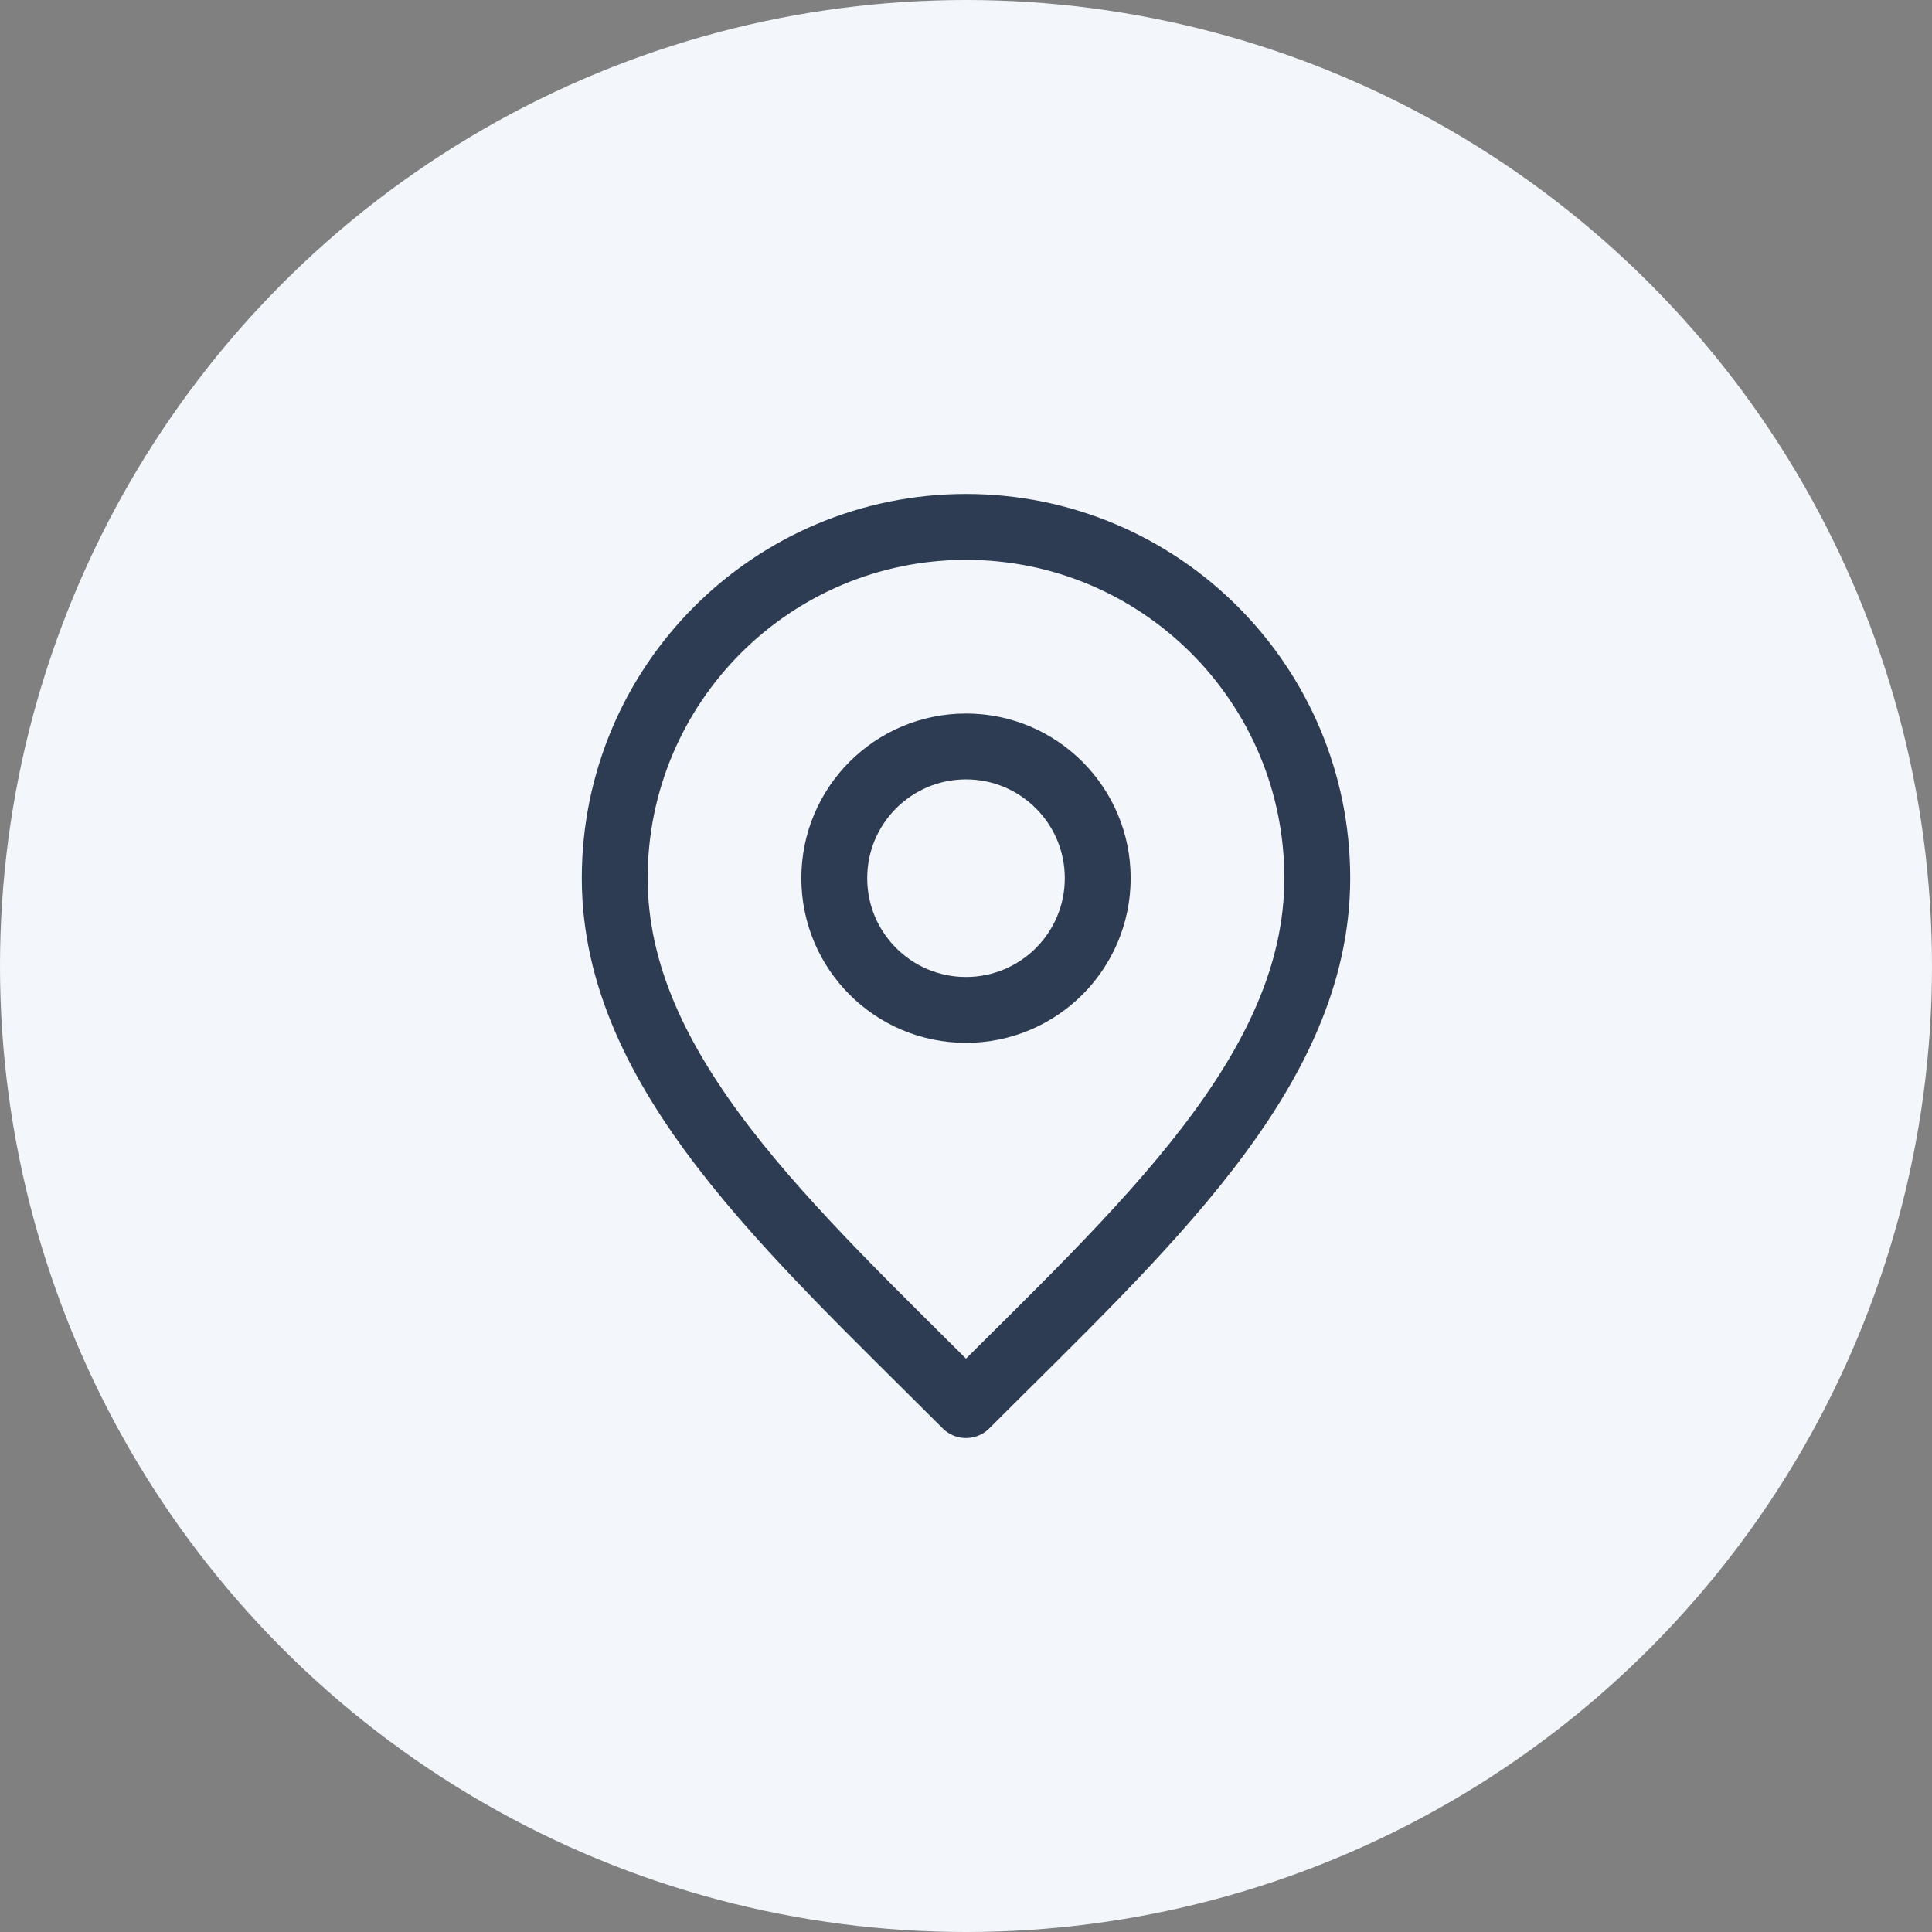 <svg width="44" height="44" viewBox="0 0 44 44" fill="none" xmlns="http://www.w3.org/2000/svg">
    <rect x="0" y="0" width="44" height="44" fill="#808080" stroke="none"/>
    <circle cx="22" cy="22" r="22" fill="#F3F6FB"/>
    <path d="M22 23C23.657 23 25 21.657 25 20C25 18.343 23.657 17 22 17C20.343 17 19 18.343 19 20C19 21.657 20.343 23 22 23Z" stroke="#2D3C52" stroke-width="1.5" stroke-linecap="round" stroke-linejoin="round"/>
    <path d="M22 32C26 28 30 24.418 30 20C30 15.582 26.418 12 22 12C17.582 12 14 15.582 14 20C14 24.418 18 28 22 32Z" stroke="#2D3C52" stroke-width="1.5" stroke-linecap="round" stroke-linejoin="round"/>
</svg>
